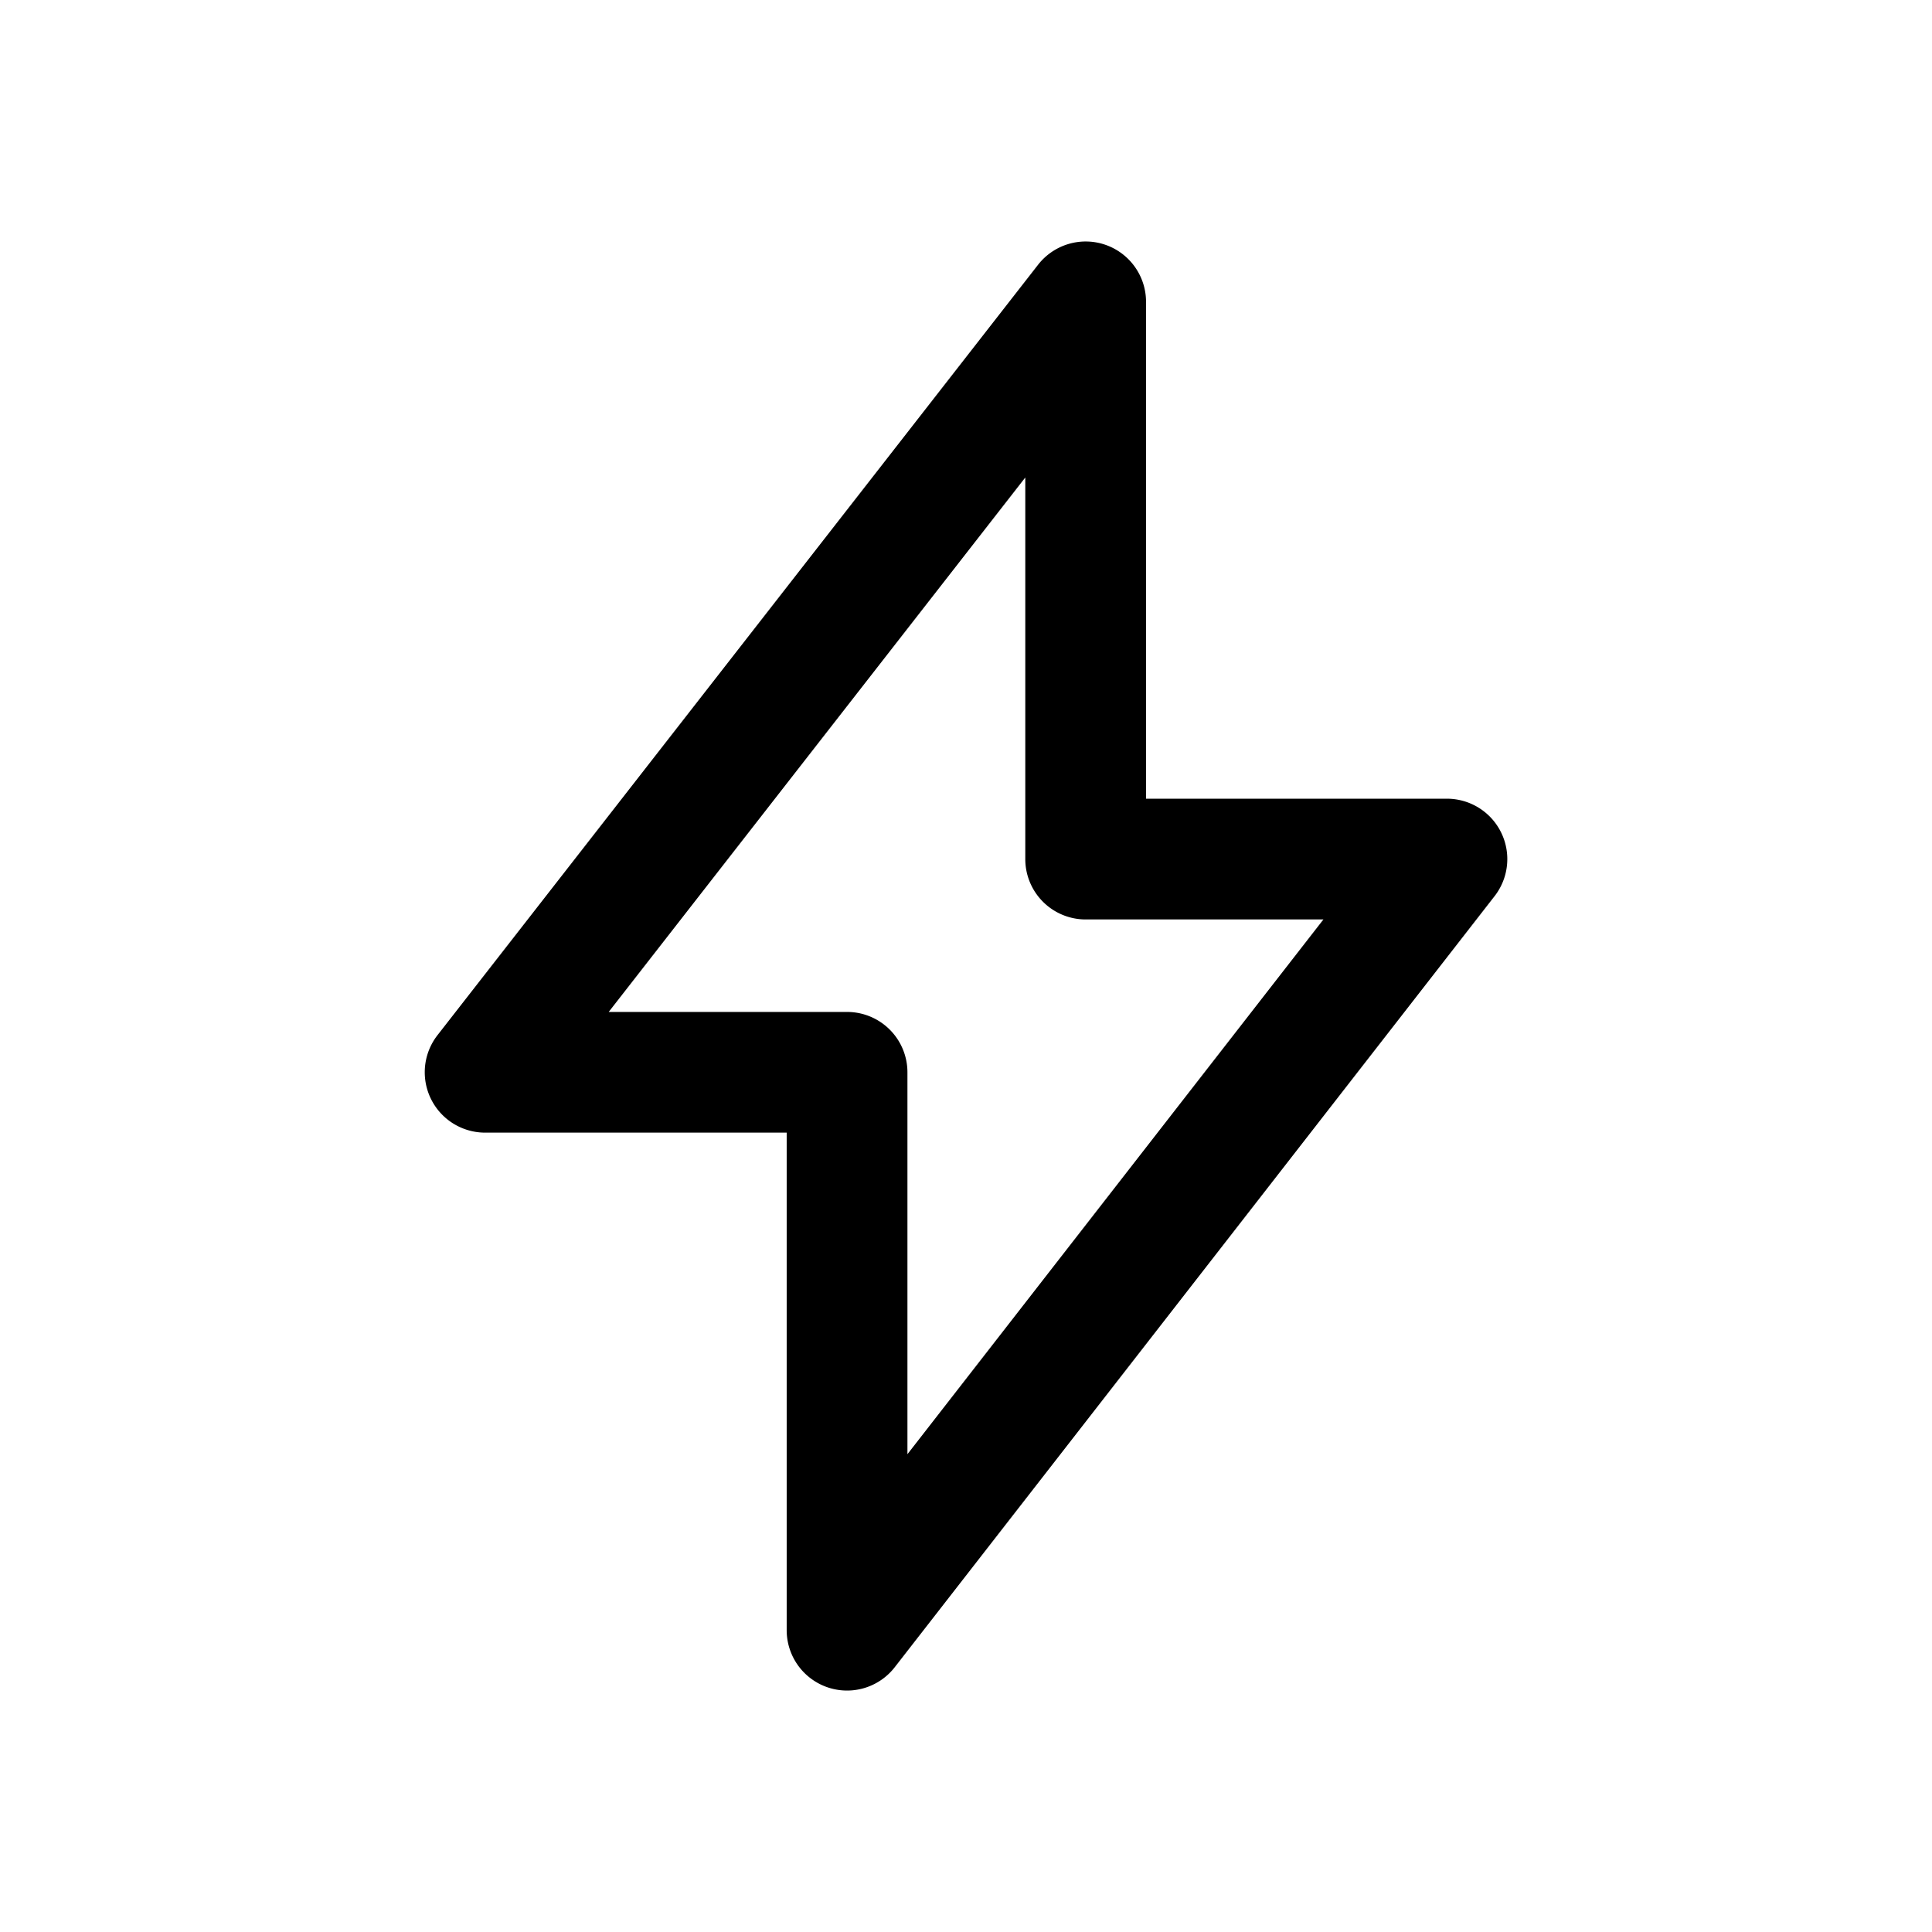 <svg xmlns="http://www.w3.org/2000/svg" width="32" height="32" viewBox="0 0 32 32"><path fill-rule="evenodd" d="M18.307 4.054a1 1 0 0 1 .675.946v8.229h4.983a1 1 0 0 1 .79 1.614L14.82 27.614A1 1 0 0 1 13.03 27v-8.24H8.034a1 1 0 0 1-.788-1.614l9.947-12.76a1 1 0 0 1 1.114-.332m-8.225 12.707h3.948a1 1 0 0 1 1 1v6.325l6.89-8.857h-3.938a1 1 0 0 1-1-1v-6.32z"/></svg>